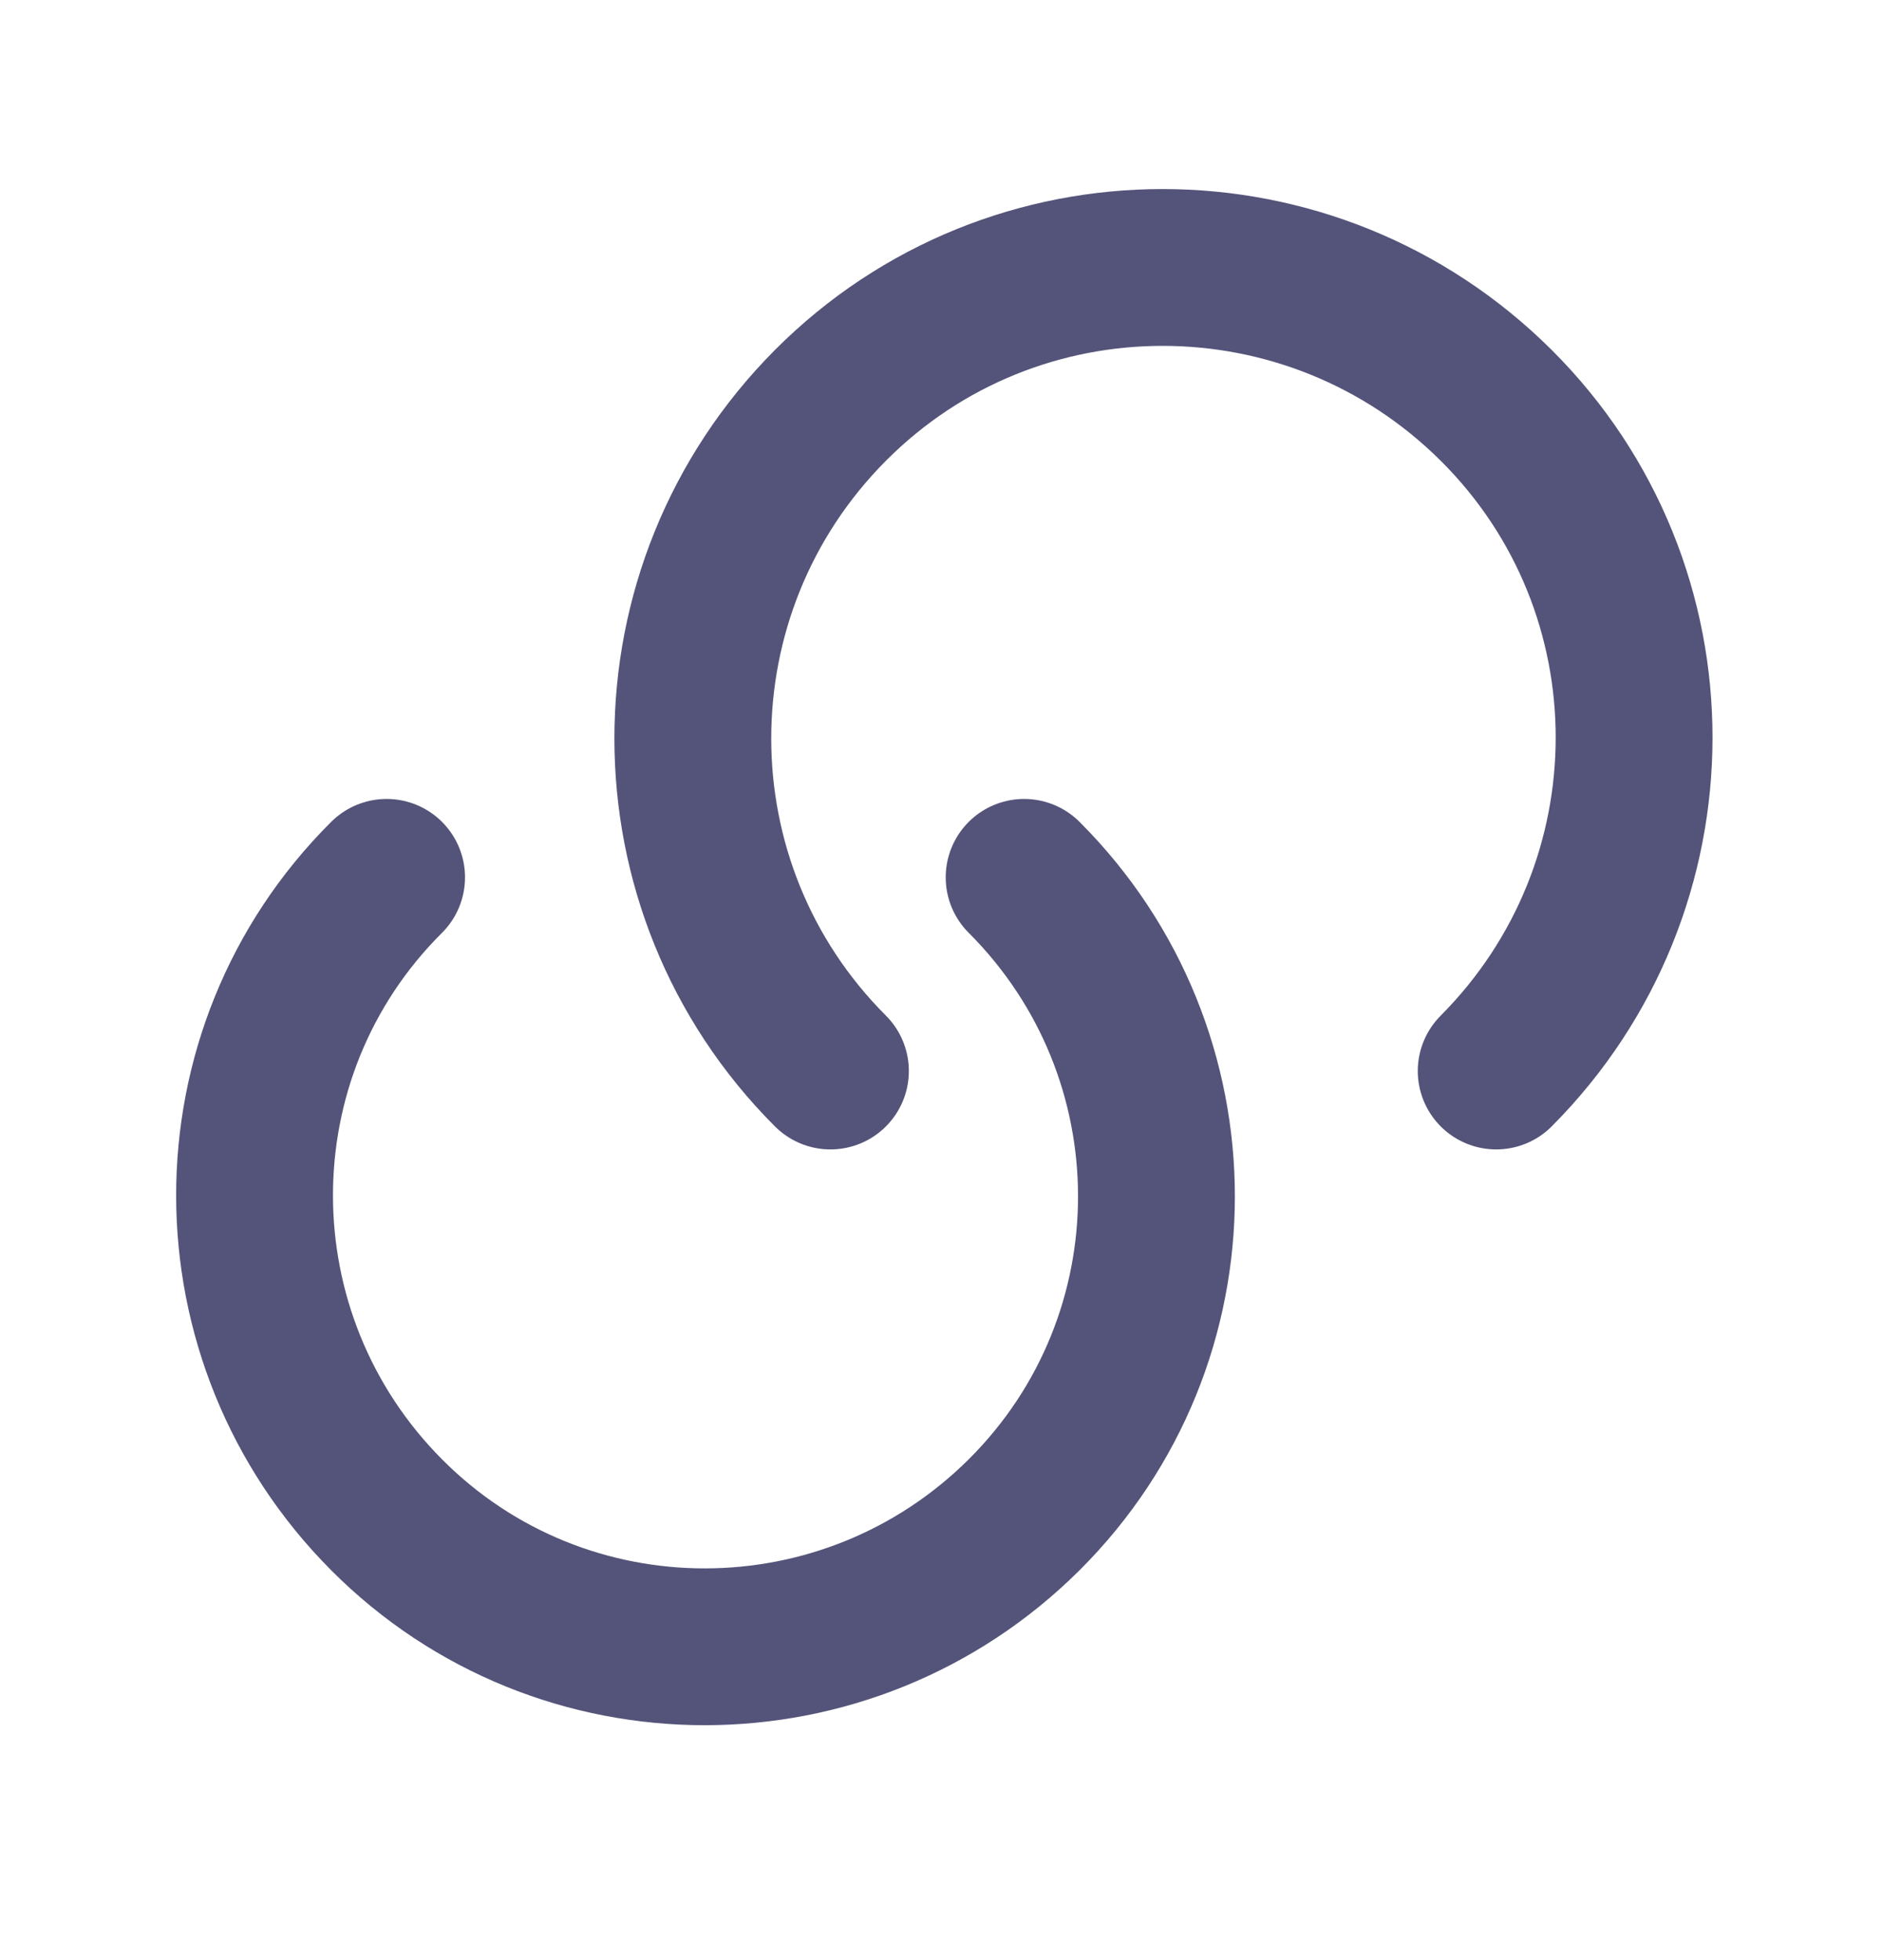 <svg width="24" height="25" viewBox="0 0 24 25" fill="none" xmlns="http://www.w3.org/2000/svg">
<path d="M13.06 11.19C15.31 13.44 15.31 17.08 13.06 19.32C10.81 21.56 7.17 21.57 4.93 19.32C2.69 17.07 2.68 13.43 4.93 11.19" stroke="#54547A" stroke-width="2" stroke-linecap="round" stroke-linejoin="round"/>
<path d="M10.59 13.66C8.25 11.32 8.25 7.52 10.59 5.17C12.93 2.82 16.73 2.83 19.08 5.17C21.43 7.51 21.42 11.31 19.08 13.66" stroke="#54547A" stroke-width="2" stroke-linecap="round" stroke-linejoin="round"/>
</svg>
